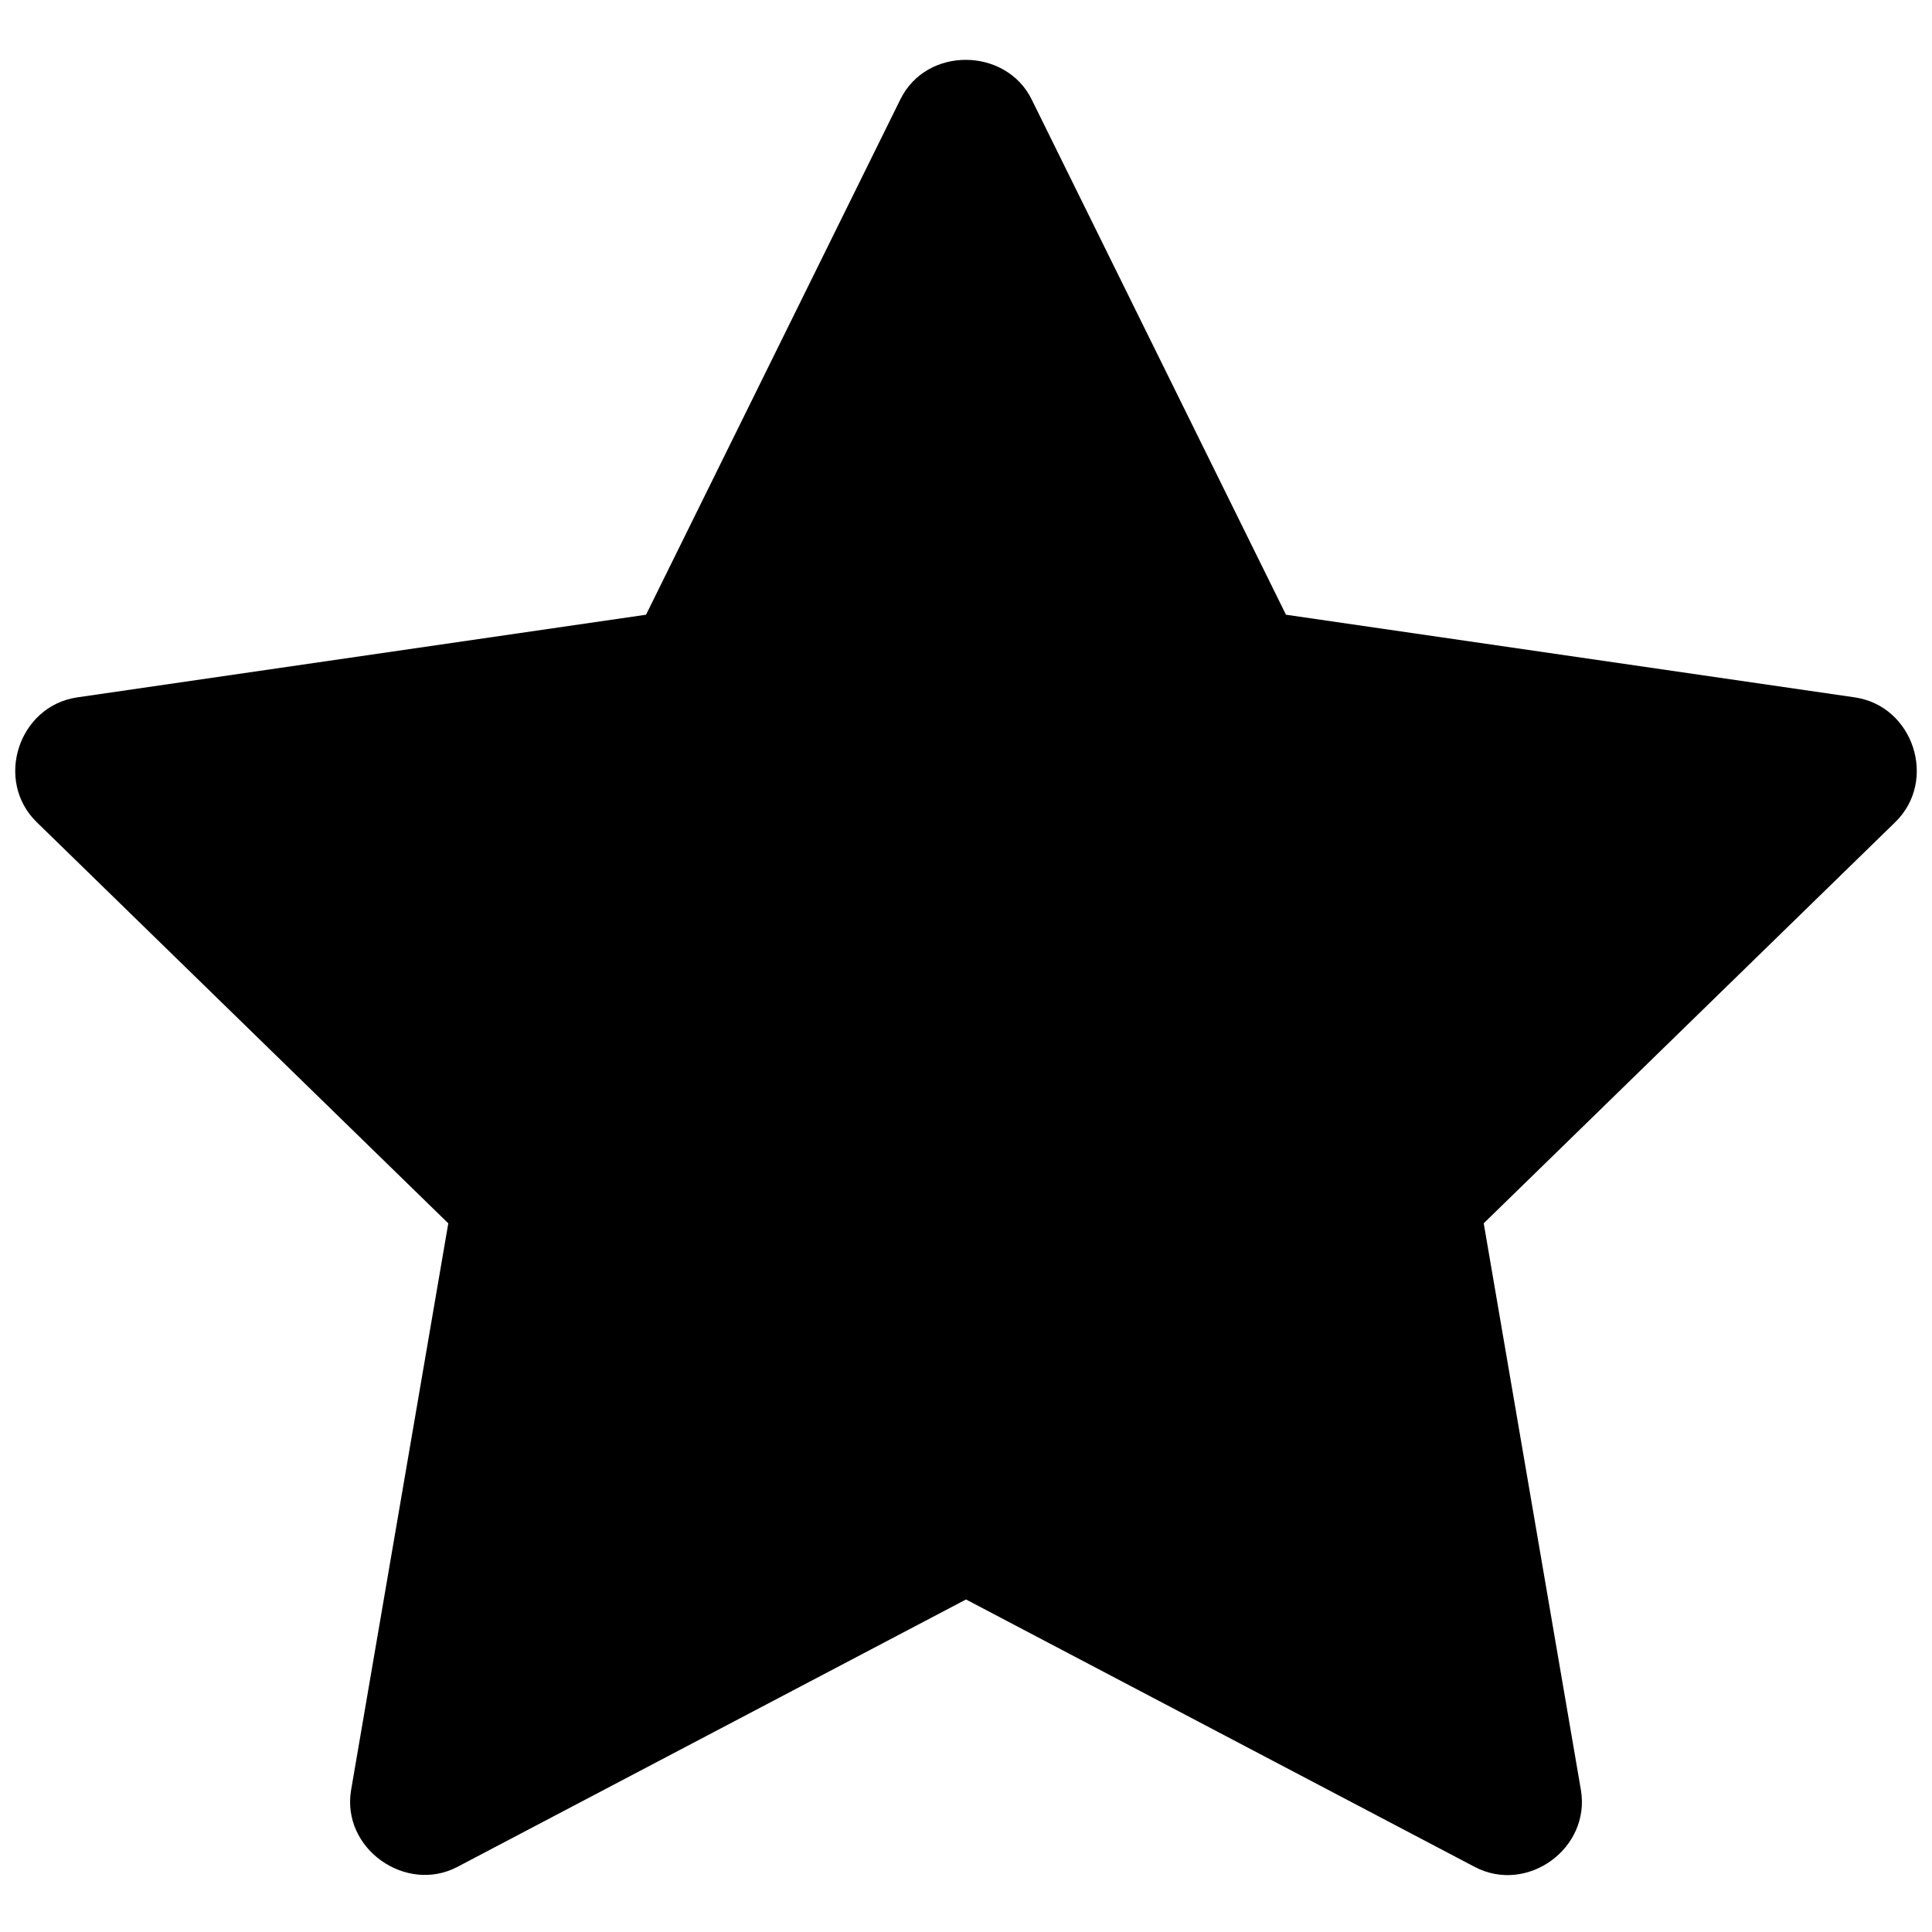 <svg viewBox="0 0 264 264" xmlns="http://www.w3.org/2000/svg">
    <path d="m201.514 255.106-69.512-36.544-69.51 36.544c-7.03 3.696-15.89-2.494-14.51-10.542l13.275-77.4-56.236-54.816c-5.818-5.672-2.5-15.888 5.542-17.057l77.715-11.292 34.755-70.421c3.603-7.304 14.433-7.096 17.934-.001l34.755 70.421 77.715 11.293c8.043 1.166 11.363 11.379 5.542 17.051l-56.234 54.816 13.274 77.4c1.373 8.003-7.32 14.316-14.505 10.548"/>
</svg>
